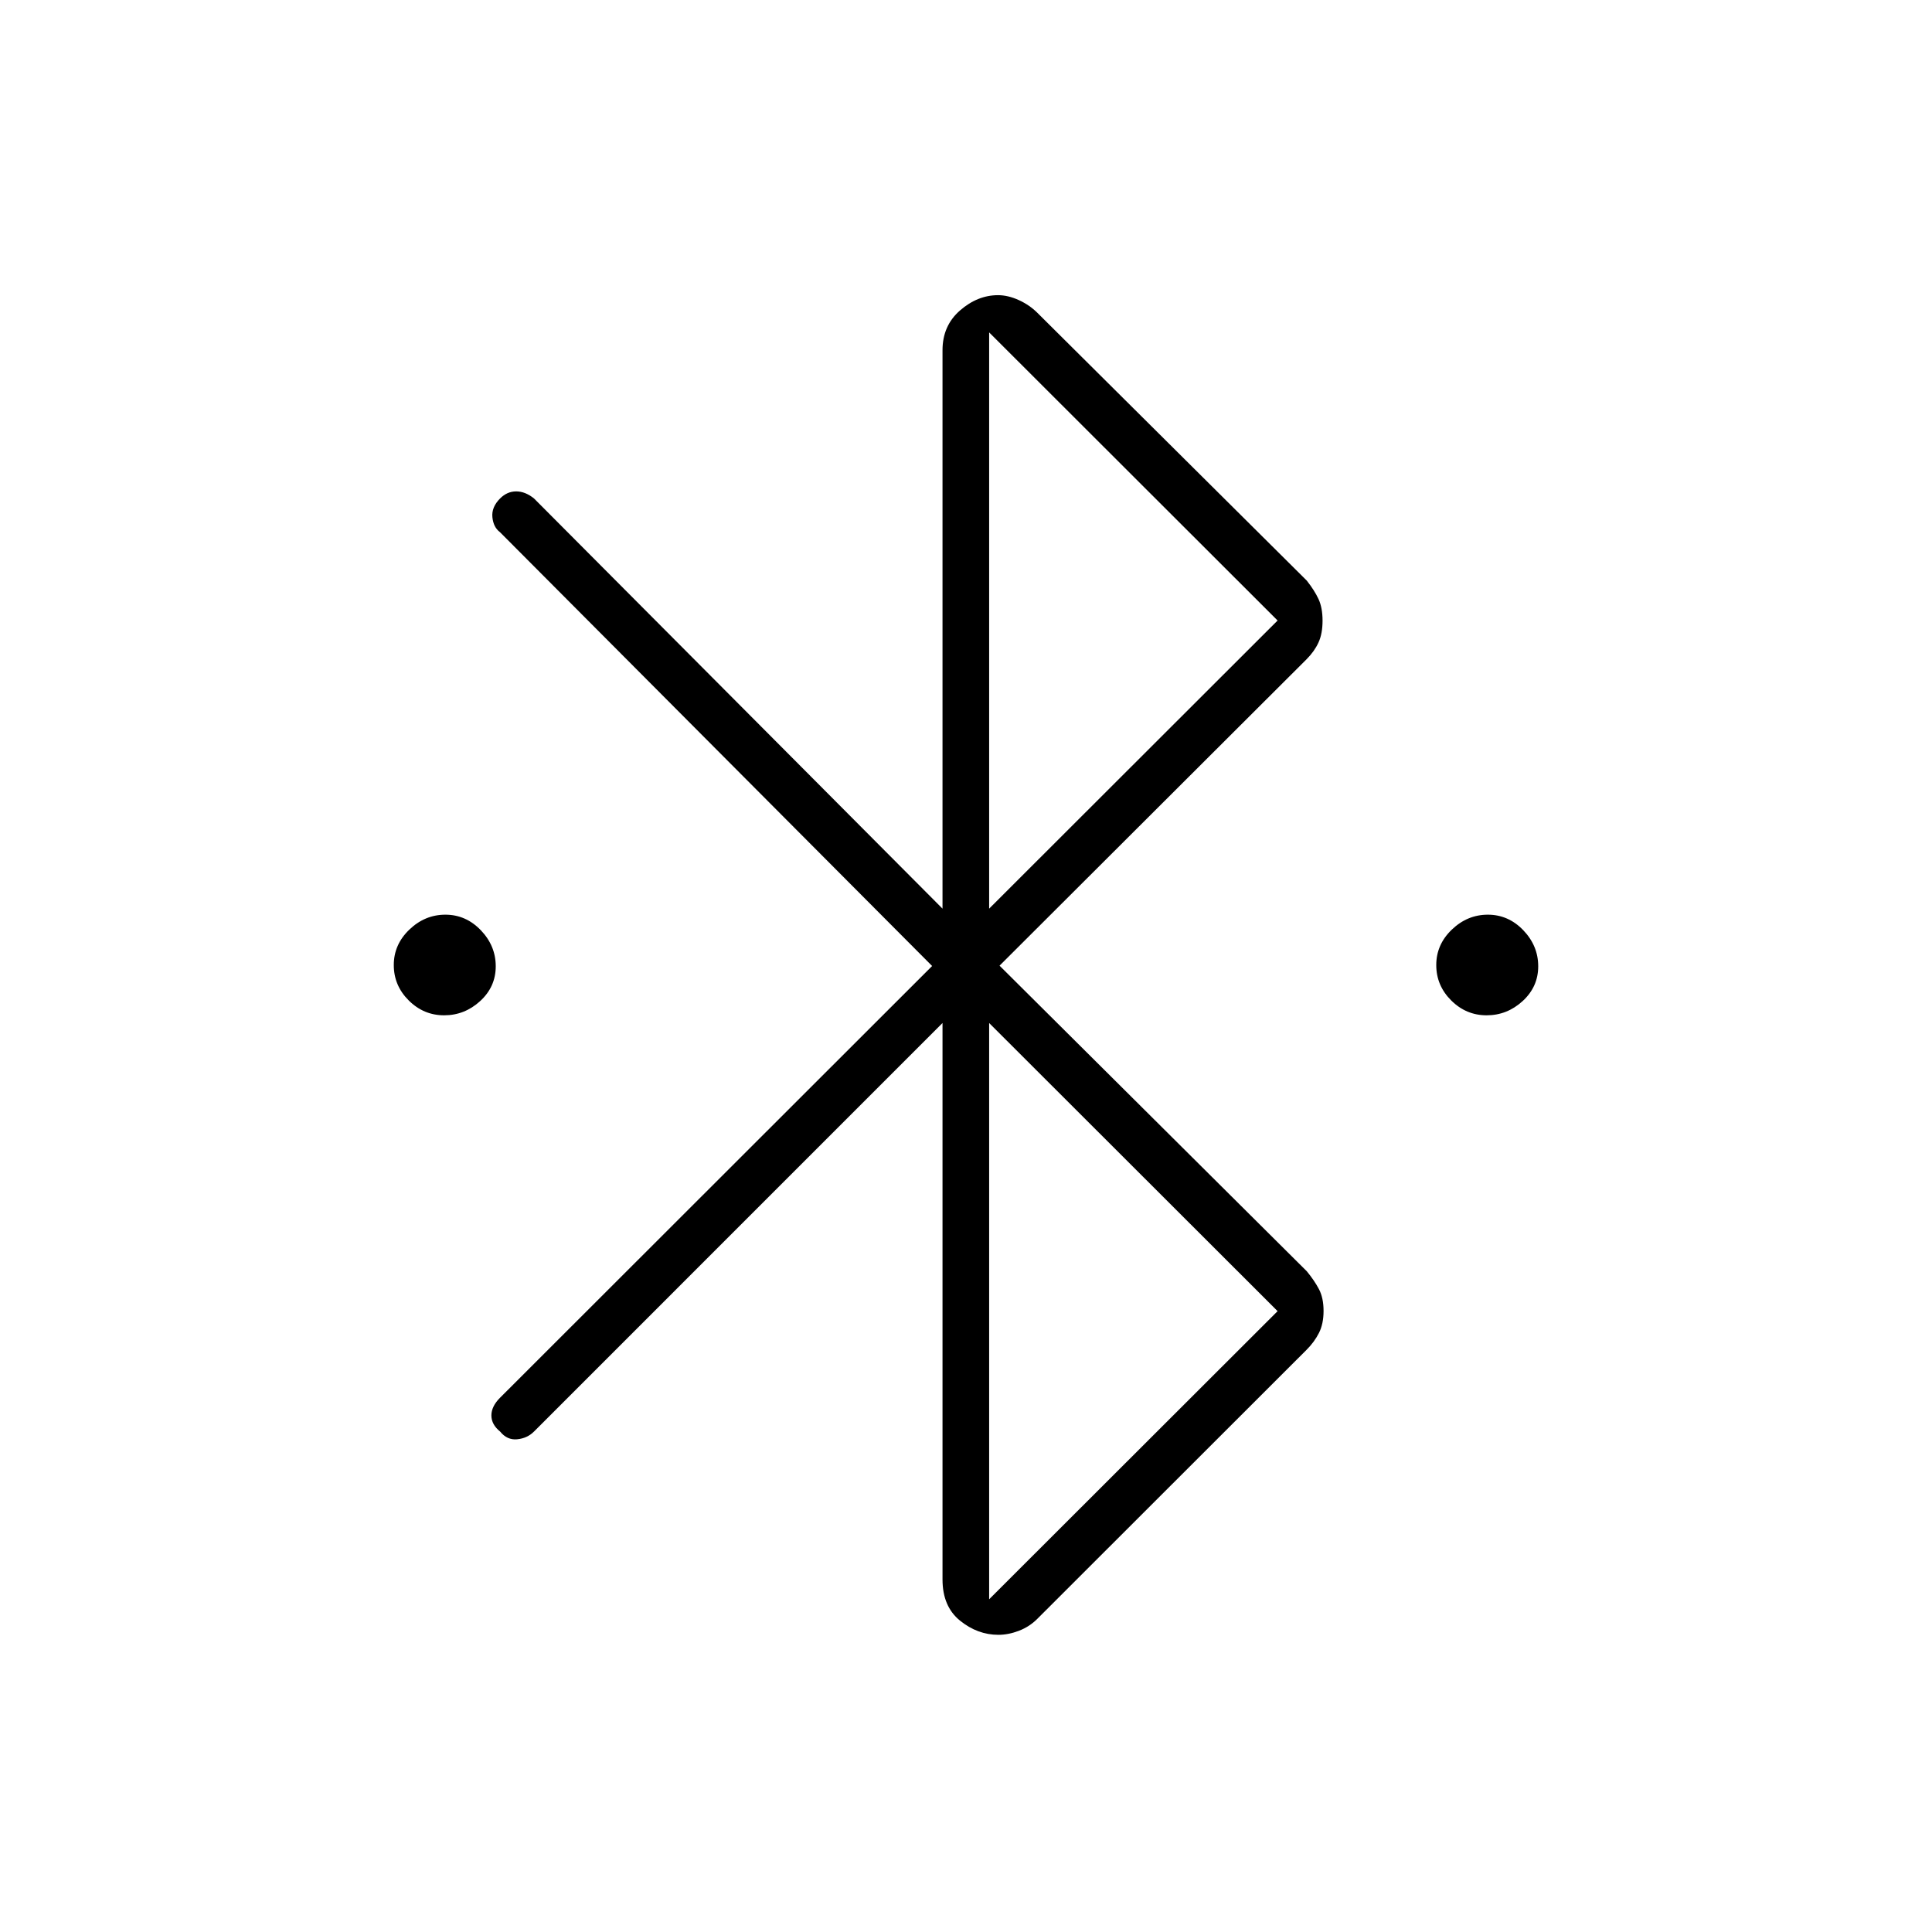 <svg xmlns="http://www.w3.org/2000/svg" height="40" viewBox="0 -960 960 960" width="40"><path d="M220.69-455.5q-10.19 0-17.61-7.4-7.41-7.39-7.41-17.58 0-10.19 7.73-17.6 7.73-7.42 17.91-7.42 10.19 0 17.61 7.73 7.41 7.73 7.41 17.92 0 10.18-7.73 17.27-7.73 7.08-17.91 7.08Zm518 0q-10.19 0-17.61-7.4-7.41-7.39-7.41-17.58 0-10.19 7.73-17.6 7.73-7.42 17.91-7.42 10.19 0 17.61 7.73 7.41 7.73 7.41 17.92 0 10.18-7.73 17.27-7.73 7.08-17.91 7.08ZM468.33-175.17v-276.5L265.31-248.64q-3.31 3.31-8.31 3.81t-8.5-3.84q-4.33-3.5-4.33-8t4.29-8.79L463.17-480 248.42-695.58q-3.25-2.42-3.75-7.42t3.83-9.33q3.5-3.5 8-3.5t8.87 3.53l202.96 203.8v-277.47q0-12.2 8.71-19.78 8.71-7.58 18.88-7.58 4.91 0 10.25 2.41 5.33 2.42 9.25 6.31L649.33-671.5q3.84 4.87 5.84 9.18 2 4.32 2 10.75 0 6.44-2.02 10.82-2.01 4.39-5.88 8.29l-152.6 152.29 152.66 151.84q3.84 4.66 6.09 8.98t2.25 10.75q0 6.43-2.29 10.94-2.28 4.5-6.19 8.41L515.41-155.58q-3.91 3.91-9.12 5.91-5.22 2-10.22 2-10.32 0-19.03-7.03-8.71-7.04-8.71-20.47ZM491.5-508.5l143.33-143.17L491.5-794.83v286.33Zm0 343.17L634.83-308.5 491.5-451.67v286.34Z"/></svg>